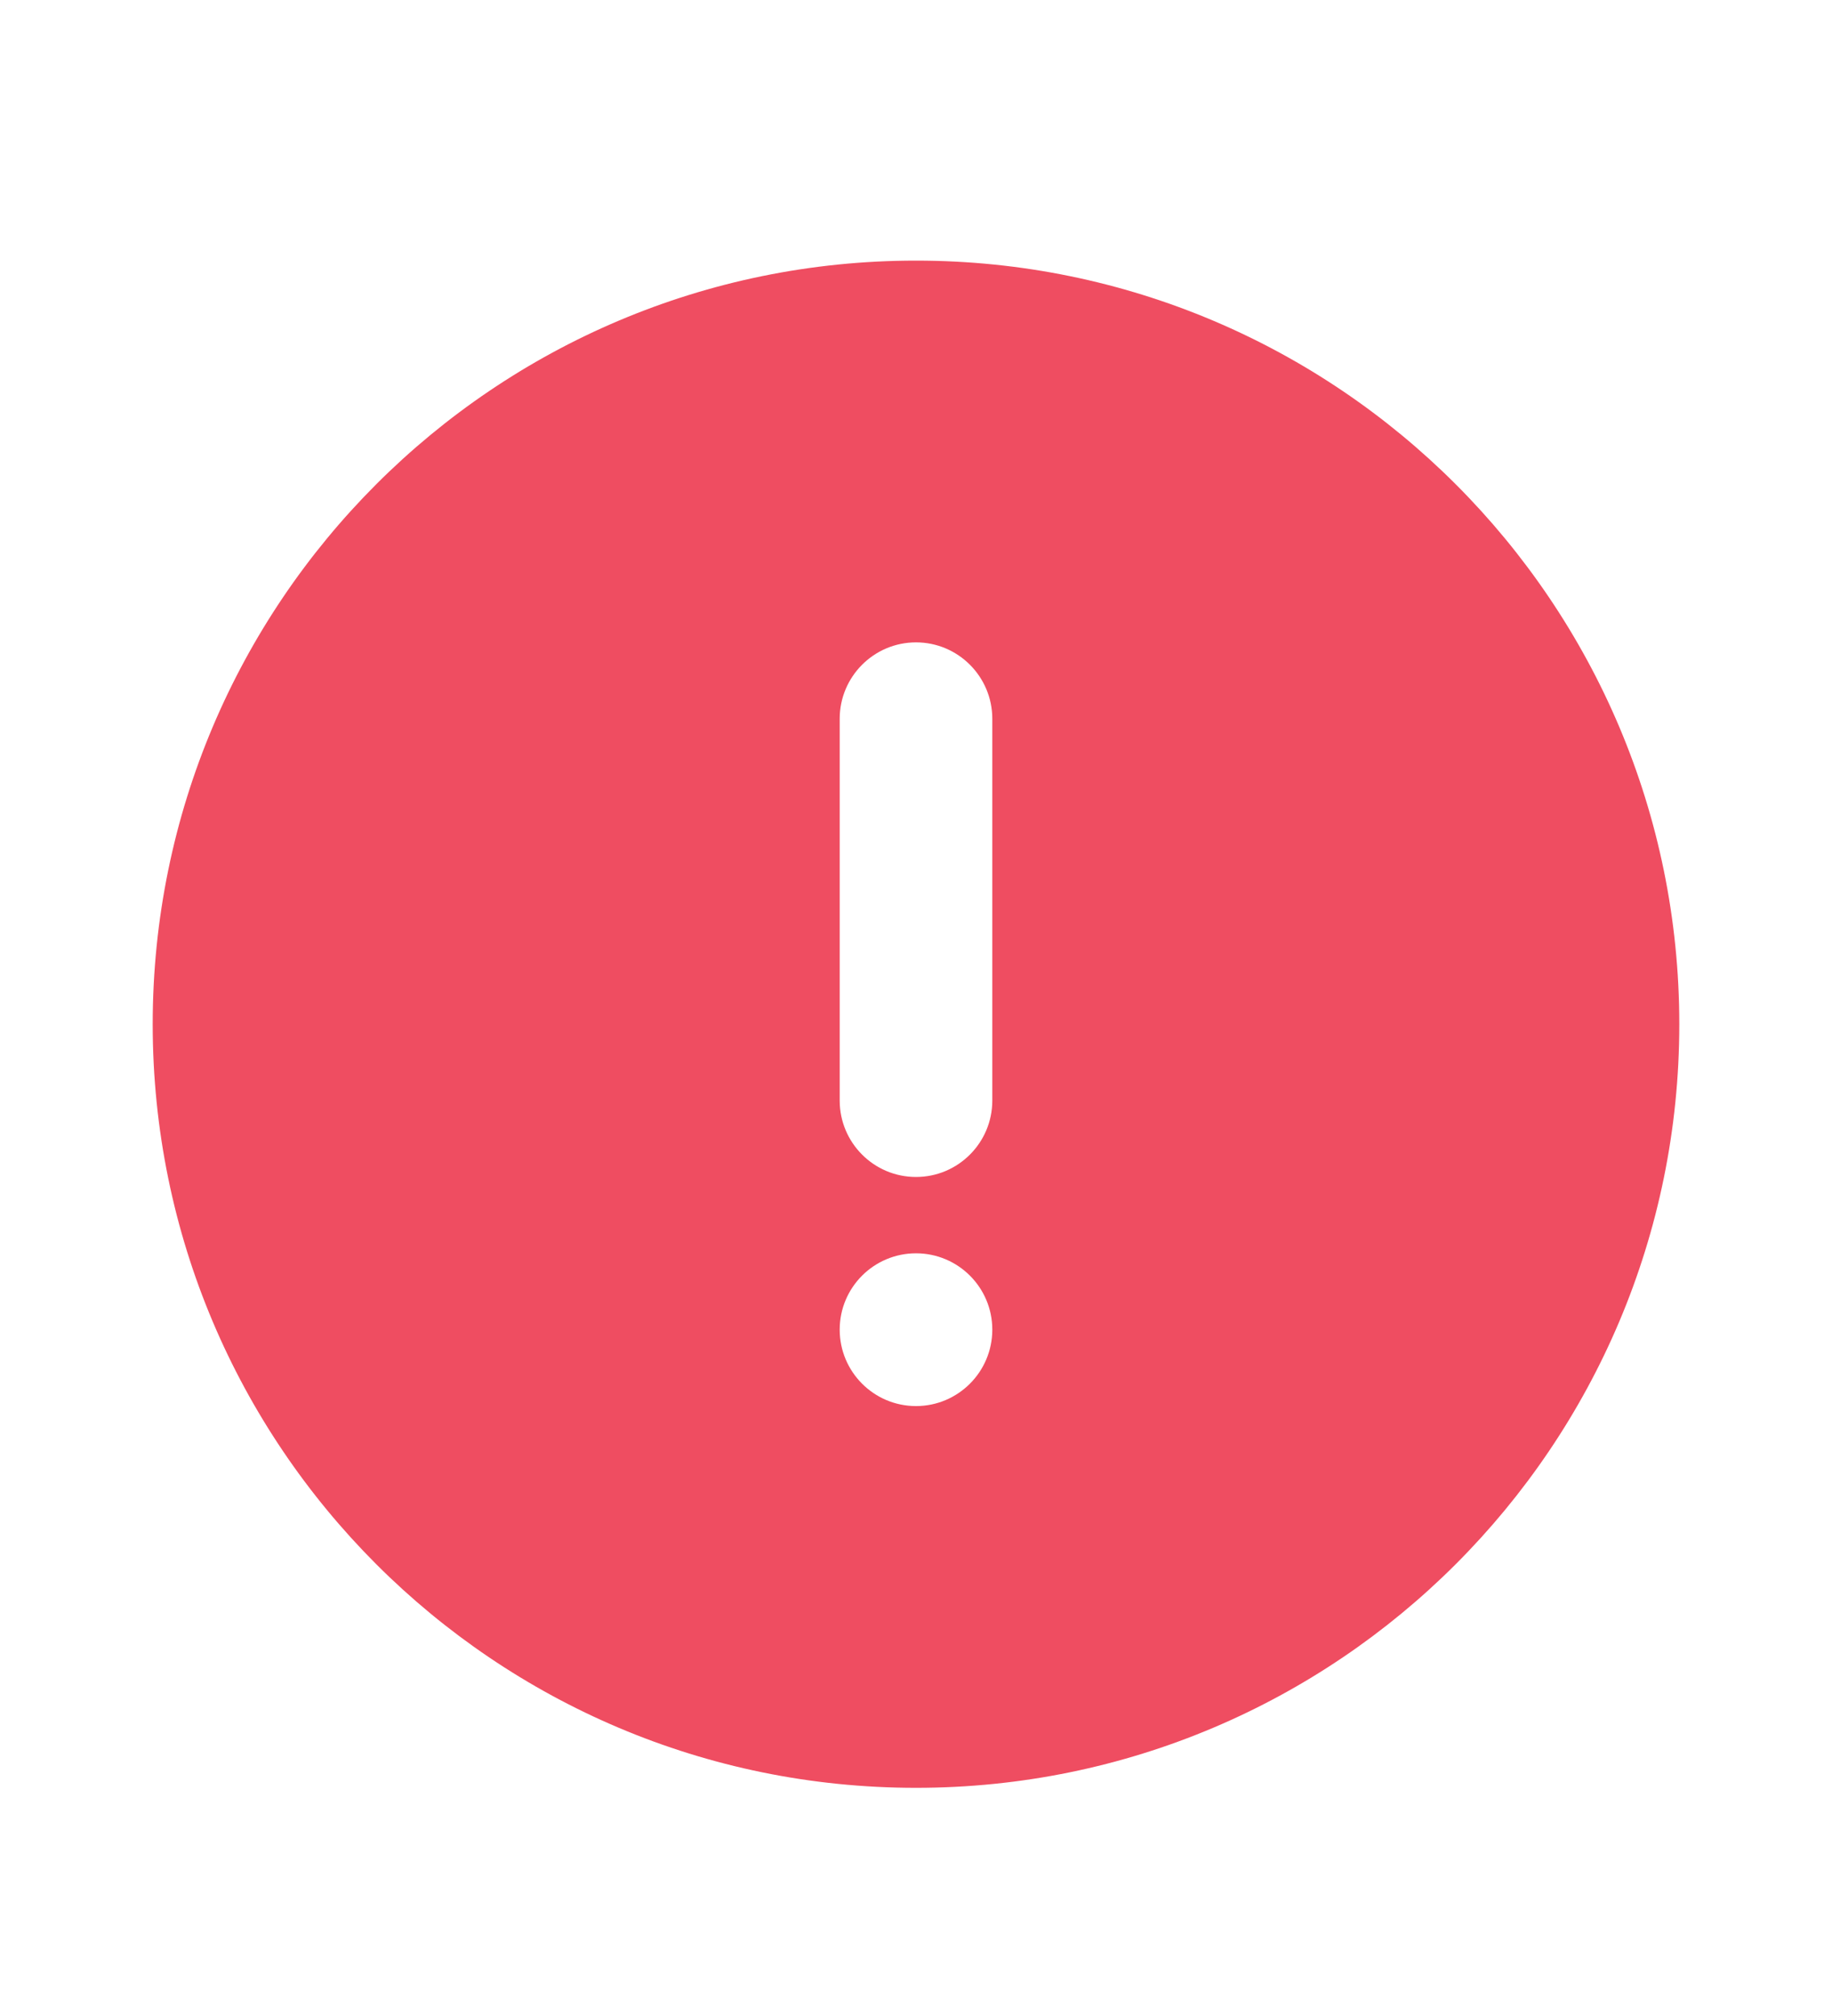 <svg width="20" height="22" viewBox="0 0 20 22" fill="none" xmlns="http://www.w3.org/2000/svg">
<path fill-rule="evenodd" clip-rule="evenodd" d="M1.667 11.177C1.667 6.575 5.397 2.844 10 2.844C14.602 2.844 18.333 6.575 18.333 11.177C18.333 15.78 14.602 19.51 10 19.51C5.397 19.51 1.667 15.78 1.667 11.177ZM10.833 12.01C10.833 12.47 10.46 12.844 10 12.844C9.54 12.844 9.167 12.47 9.167 12.01V7.844C9.167 7.384 9.54 7.01 10 7.01C10.46 7.01 10.833 7.384 10.833 7.844V12.01ZM10 15.344C9.54 15.344 9.167 14.97 9.167 14.51C9.167 14.05 9.54 13.677 10 13.677C10.46 13.677 10.833 14.05 10.833 14.51C10.833 14.97 10.46 15.344 10 15.344Z" fill="#EF4D61"/>
<mask id="mask0_952_4972" style="mask-type:luminance" maskUnits="userSpaceOnUse" x="1" y="2" width="18" height="18">
<path fill-rule="evenodd" clip-rule="evenodd" d="M1.667 11.177C1.667 6.575 5.397 2.844 10 2.844C14.602 2.844 18.333 6.575 18.333 11.177C18.333 15.78 14.602 19.51 10 19.51C5.397 19.51 1.667 15.78 1.667 11.177ZM10.833 12.01C10.833 12.47 10.46 12.844 10 12.844C9.54 12.844 9.167 12.47 9.167 12.01V7.844C9.167 7.384 9.54 7.01 10 7.01C10.46 7.01 10.833 7.384 10.833 7.844V12.01ZM10 15.344C9.54 15.344 9.167 14.97 9.167 14.51C9.167 14.05 9.54 13.677 10 13.677C10.46 13.677 10.833 14.05 10.833 14.51C10.833 14.97 10.46 15.344 10 15.344Z" fill="white"/>
</mask>
<g mask="url(#mask0_952_4972)">
</g>
</svg>
